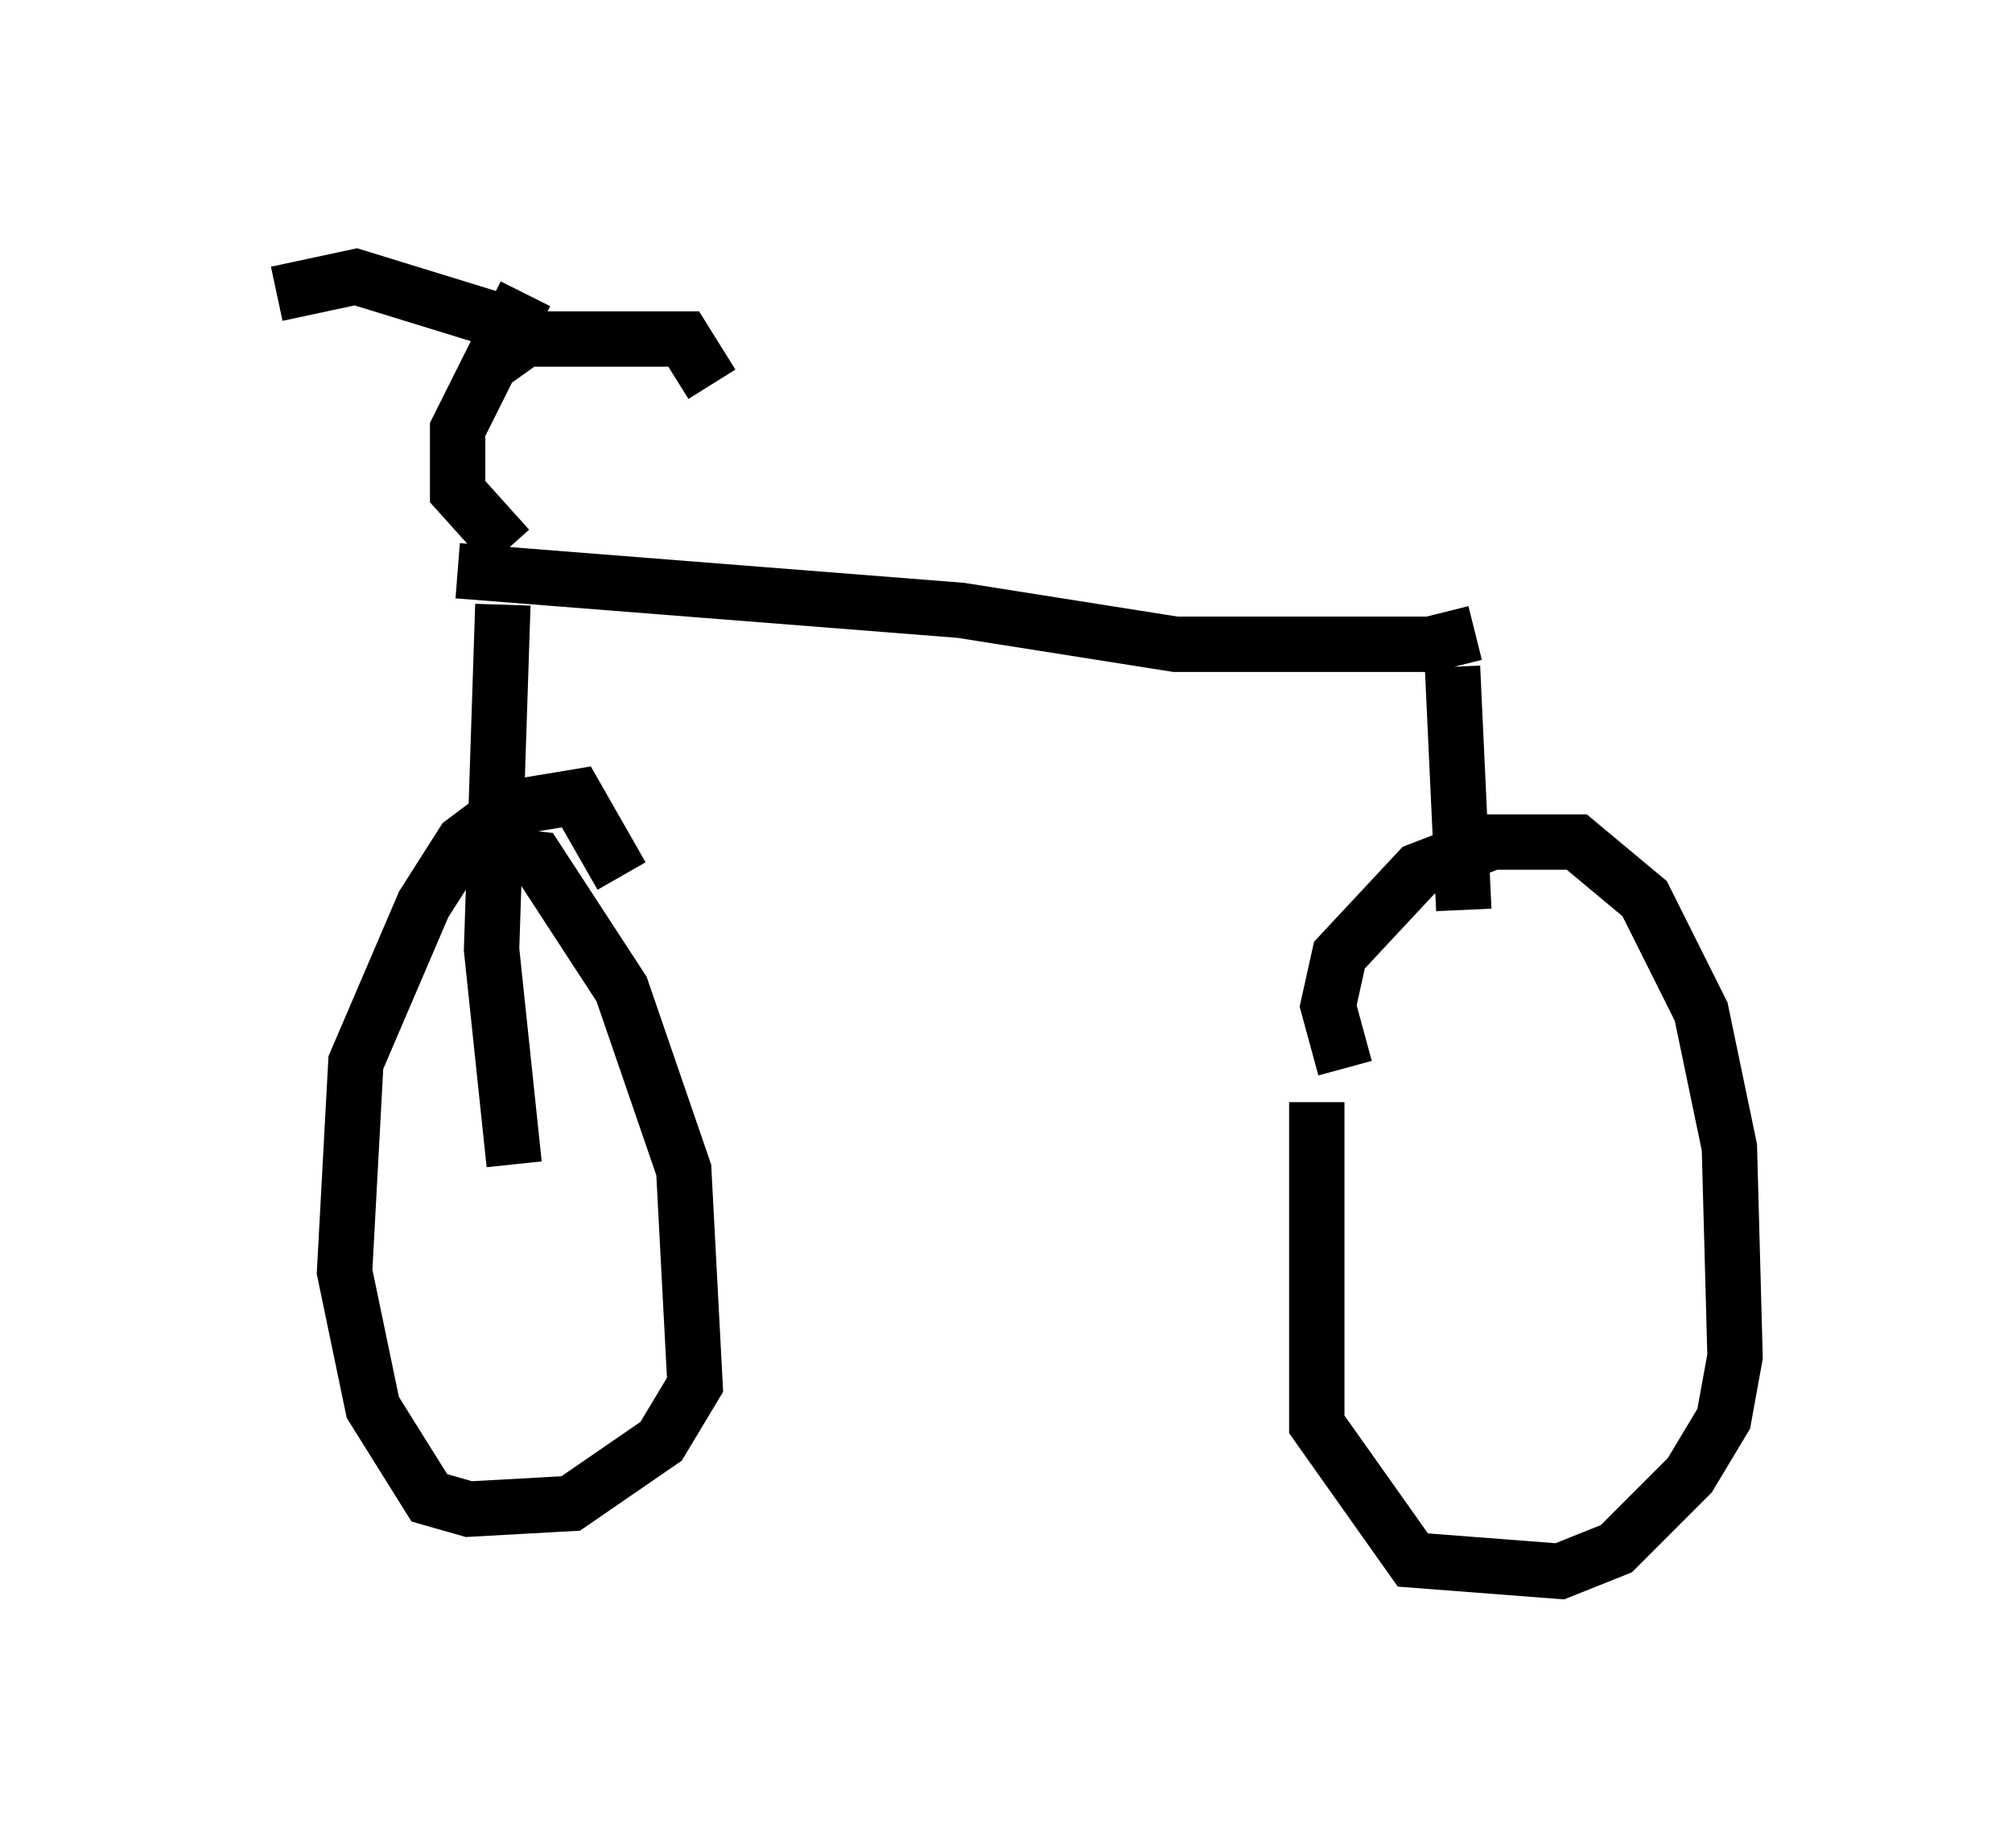 <?xml version="1.0" encoding="utf-8" ?>
<svg baseProfile="full" height="33.377" version="1.1" width="36.338" xmlns="http://www.w3.org/2000/svg" xmlns:ev="http://www.w3.org/2001/xml-events" xmlns:xlink="http://www.w3.org/1999/xlink"><defs /><rect fill="white" height="33.377" width="36.338" x="0" y="0" /><path d="M25.213, 11.431 m1.429, 0.0 l-0.817, 0.204 -4.594, 0.0 l-3.879, -0.613 -9.086, -0.715 m17.967, 1.735 l0.204, 4.39 m-2.144, 2.858 l-0.306, -1.123 0.204, -0.919 l1.429, -1.531 1.327, -0.51 l1.531, 0.0 1.225, 1.021 l1.021, 2.042 0.51, 2.45 l0.102, 3.777 -0.204, 1.123 l-0.613, 1.021 -1.327, 1.327 l-1.021, 0.408 -2.654, -0.204 l-1.735, -2.45 0.0, -5.819 m-14.7, -8.983 l-0.204, 6.227 0.408, 3.879 m-0.51, -5.615 l0.919, 0.102 1.531, 2.348 l1.123, 3.267 0.204, 3.879 l-0.613, 1.021 -1.633, 1.123 l-1.838, 0.102 -0.715, -0.204 l-1.021, -1.633 -0.51, -2.45 l0.204, -3.777 1.225, -2.858 l0.715, -1.123 0.817, -0.613 l1.225, -0.204 0.817, 1.429 m-2.042, -5.921 l-0.919, -1.021 0.0, -1.123 l1.225, -2.45 m-0.715, 1.327 l0.715, -0.51 2.858, 0.0 l0.51, 0.817 m-3.777, -1.123 l-2.654, -0.817 -1.429, 0.306 " fill="none" stroke="black" stroke-width="1" /></svg>